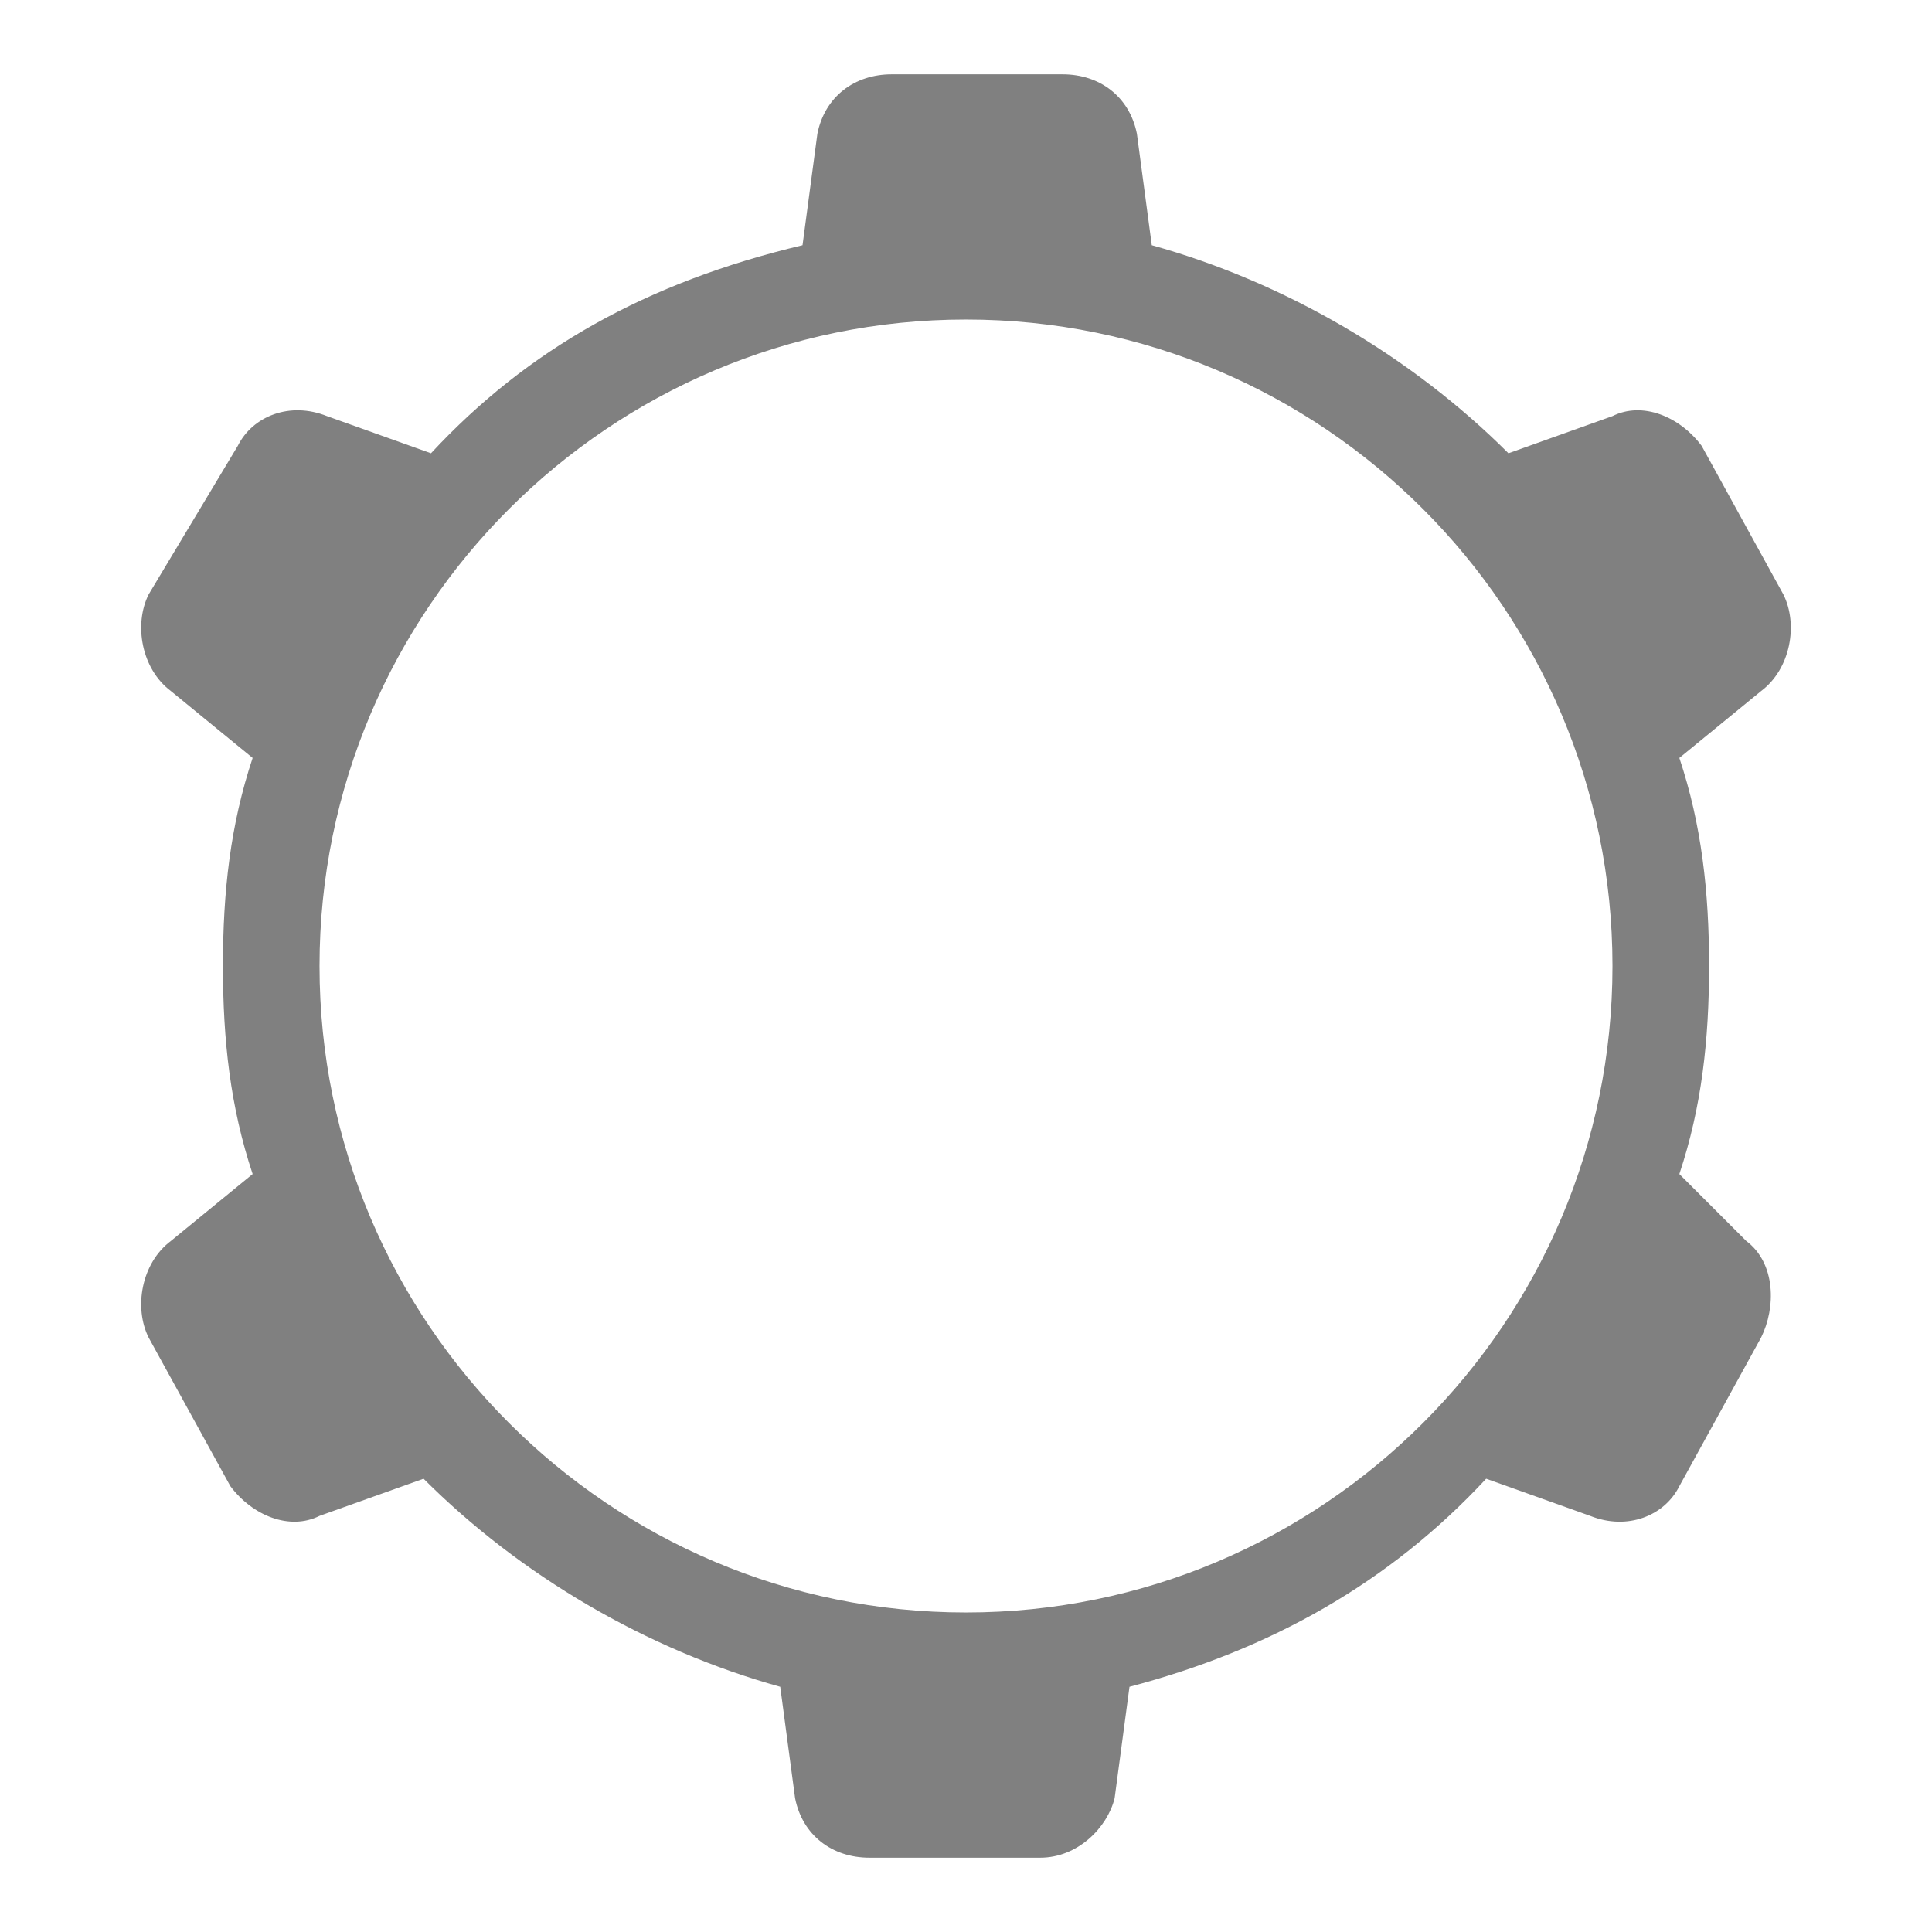 <svg width="26" height="26" viewBox="0 0 26 26" fill="none" xmlns="http://www.w3.org/2000/svg">
<path d="M22.6 15.8C22.9 14.9 23 14 23 13C23 12 22.9 11.1 22.6 10.2L23.7 9.3C24.1 9 24.2 8.4 24 8L22.9 6C22.6 5.6 22.1 5.4 21.7 5.6L20.3 6.1C19 4.8 17.3 3.8 15.5 3.3L15.3 1.8C15.2 1.3 14.8 1 14.3 1H12C11.5 1 11.1 1.3 11 1.8L10.8 3.3C8.7 3.8 7.1 4.7 5.8 6.1L4.4 5.6C3.9 5.4 3.4 5.6 3.2 6L2 8C1.8 8.4 1.9 9 2.3 9.3L3.4 10.2C3.1 11.1 3 12 3 13C3 14 3.1 14.9 3.4 15.8L2.3 16.7C1.9 17 1.8 17.6 2 18L3.1 20C3.4 20.4 3.9 20.6 4.3 20.4L5.7 19.9C7 21.2 8.7 22.2 10.5 22.7L10.7 24.2C10.8 24.7 11.2 25 11.7 25H14C14.5 25 14.9 24.6 15 24.2L15.2 22.7C17.1 22.2 18.7 21.3 20 19.9L21.4 20.4C21.9 20.6 22.4 20.4 22.6 20L23.7 18C23.9 17.6 23.9 17 23.5 16.7L22.6 15.8ZM13 21.7C8.2 21.7 4.3 17.8 4.3 13C4.3 8.2 8.2 4.3 13 4.3C17.8 4.3 21.7 8.2 21.7 13C21.7 17.8 17.8 21.7 13 21.7Z" fill="#808080"/>
</svg>
